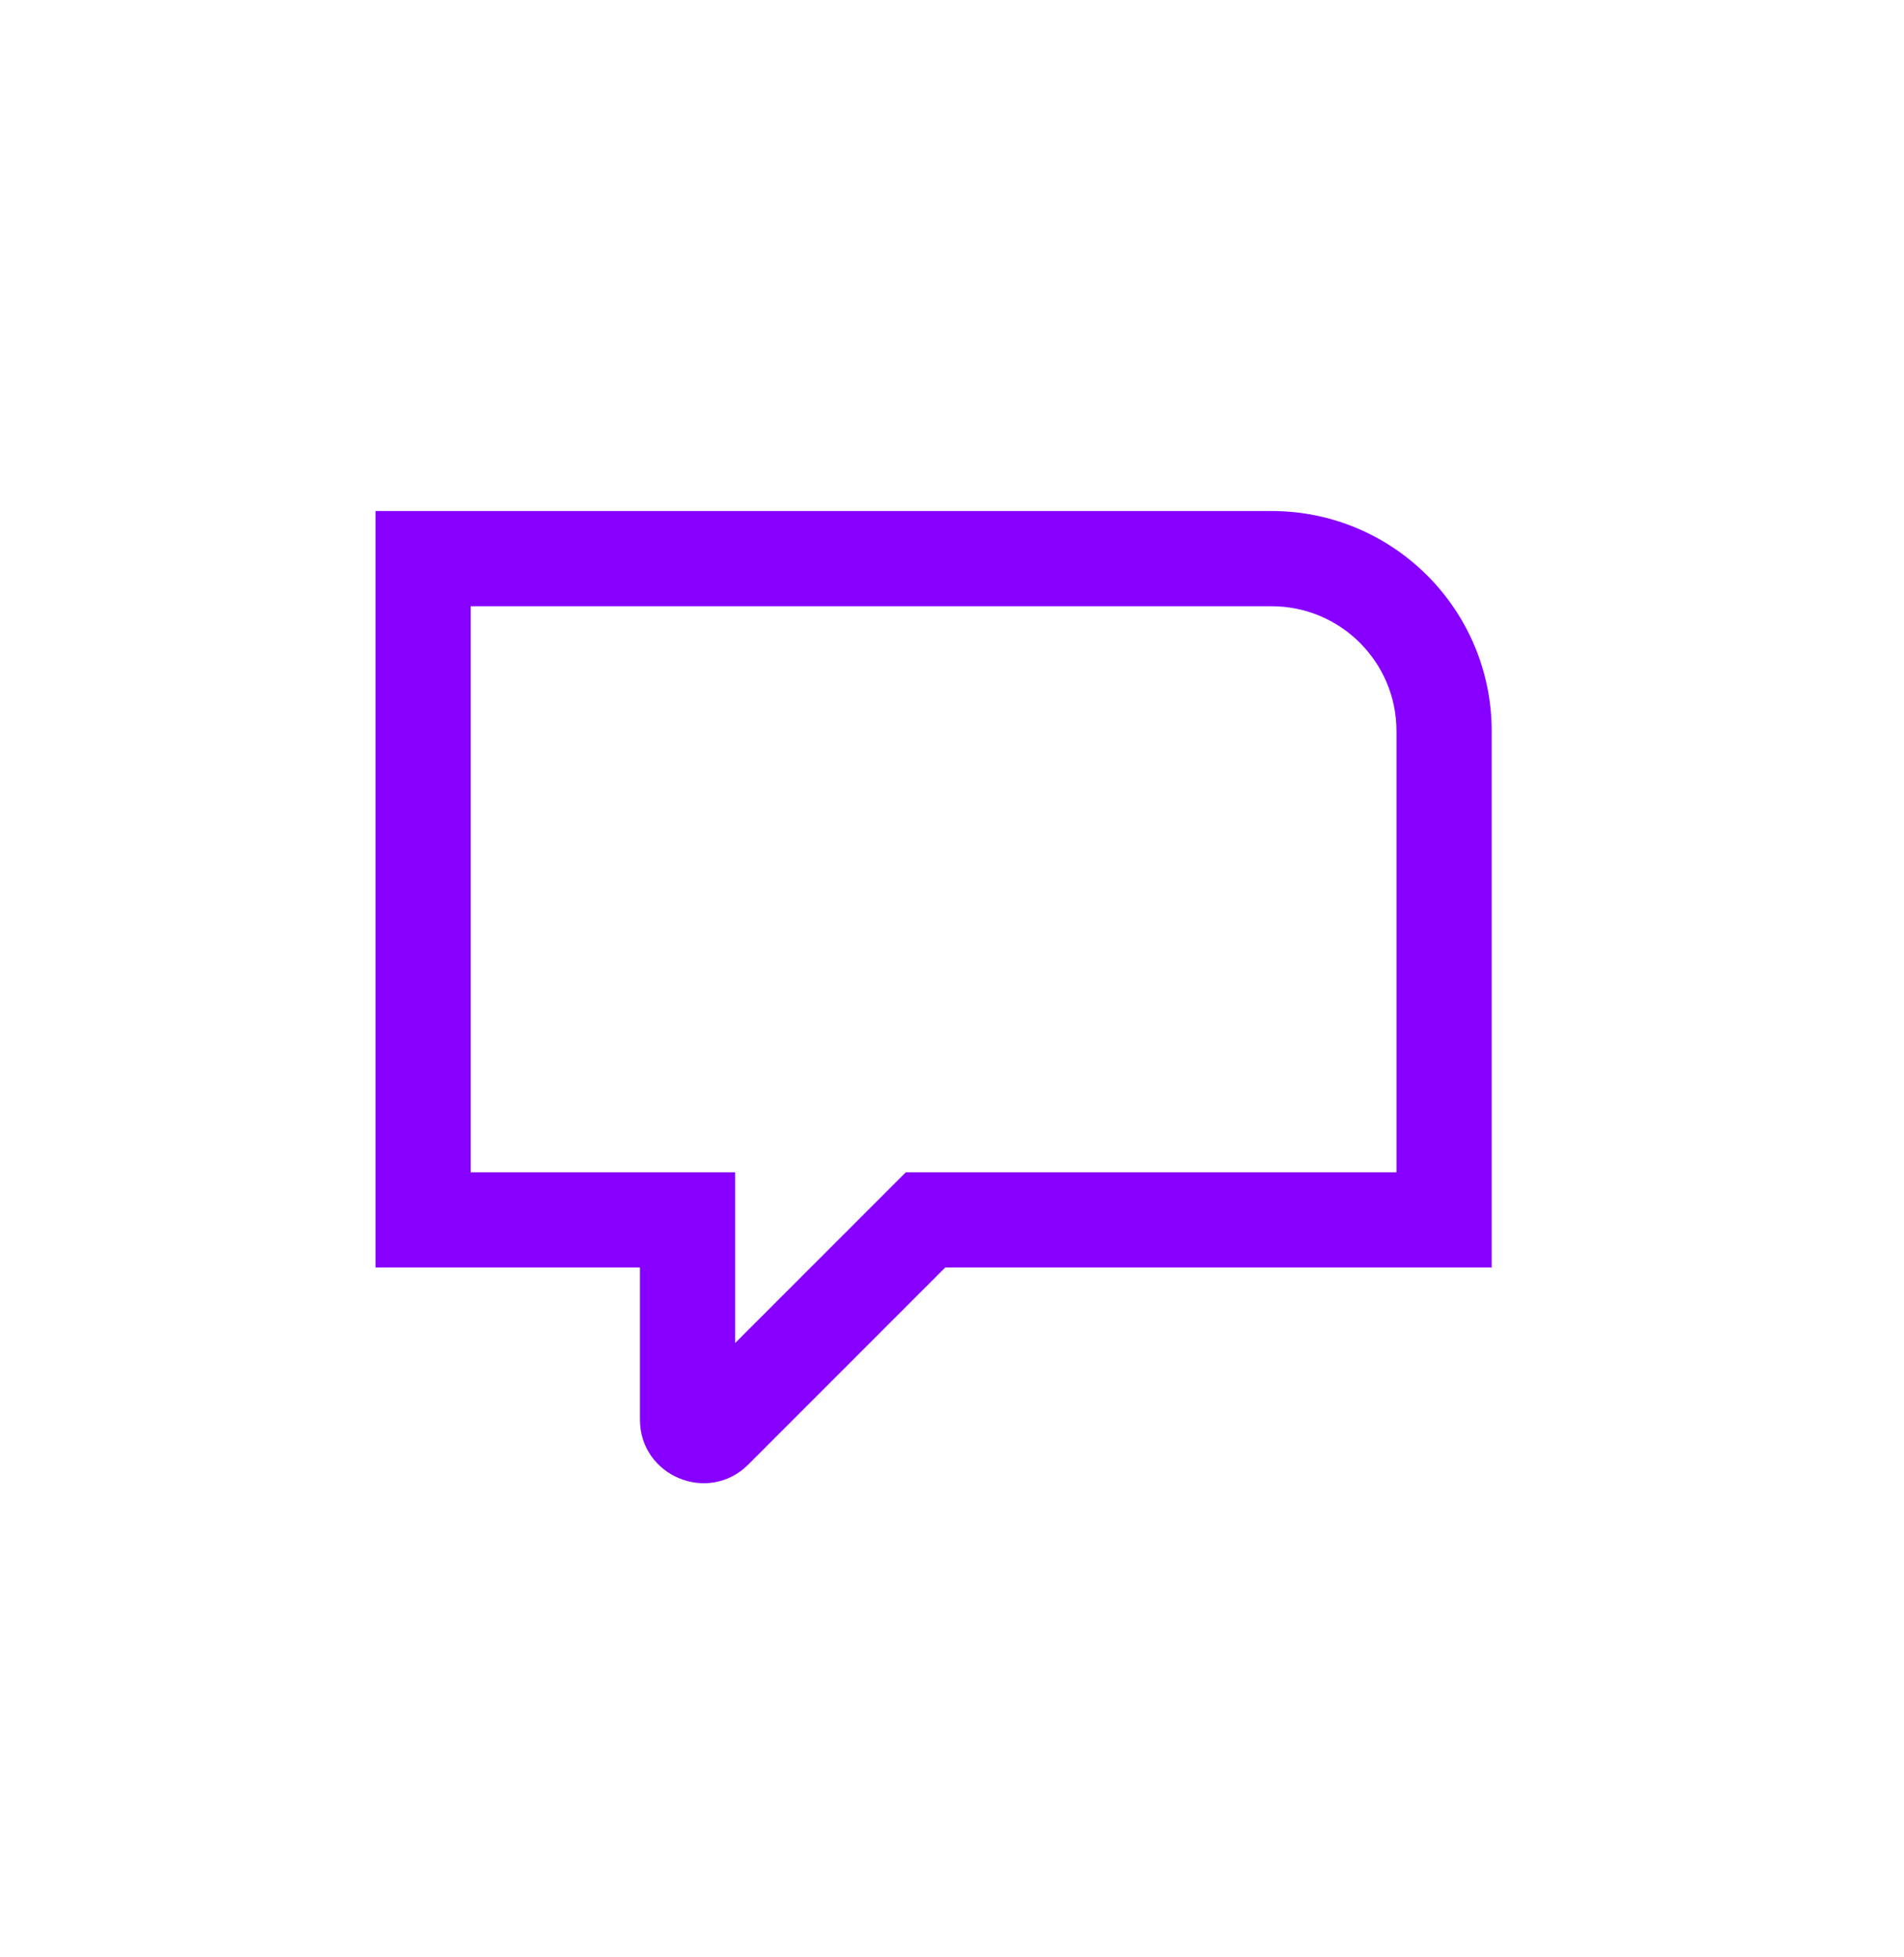 <svg width="36" height="37" viewBox="0 0 36 37" fill="none" xmlns="http://www.w3.org/2000/svg">
<g id="Comment/36">
<path id="Union" d="M8 10.56V9.66H7.1V10.56H8ZM27.304 23.06V23.96H28.204V23.06H27.304ZM17.5 23.06V22.16H17.127L16.864 22.423L17.5 23.06ZM13.512 27.047L12.876 26.411L13.512 27.047ZM13 23.06H13.9V22.16H13V23.06ZM8 23.06H7.1V23.96H8V23.06ZM24.044 9.66H8V11.46H24.044V9.66ZM28.204 13.82C28.204 11.523 26.341 9.66 24.044 9.66V11.46C25.347 11.46 26.404 12.517 26.404 13.82H28.204ZM28.204 23.06V13.82H26.404V23.06H28.204ZM17.5 23.96H27.304V22.16H17.5V23.96ZM16.864 22.423L12.876 26.411L14.149 27.684L18.136 23.696L16.864 22.423ZM12.876 26.411C13.254 26.033 13.9 26.301 13.9 26.835H12.1C12.1 27.904 13.393 28.44 14.149 27.684L12.876 26.411ZM13.9 26.835V23.06H12.1V26.835H13.9ZM8 23.96H13V22.16H8V23.96ZM7.1 10.56V23.06H8.9V10.56H7.1Z" fill="#8700FF"/>
</g>
</svg>
